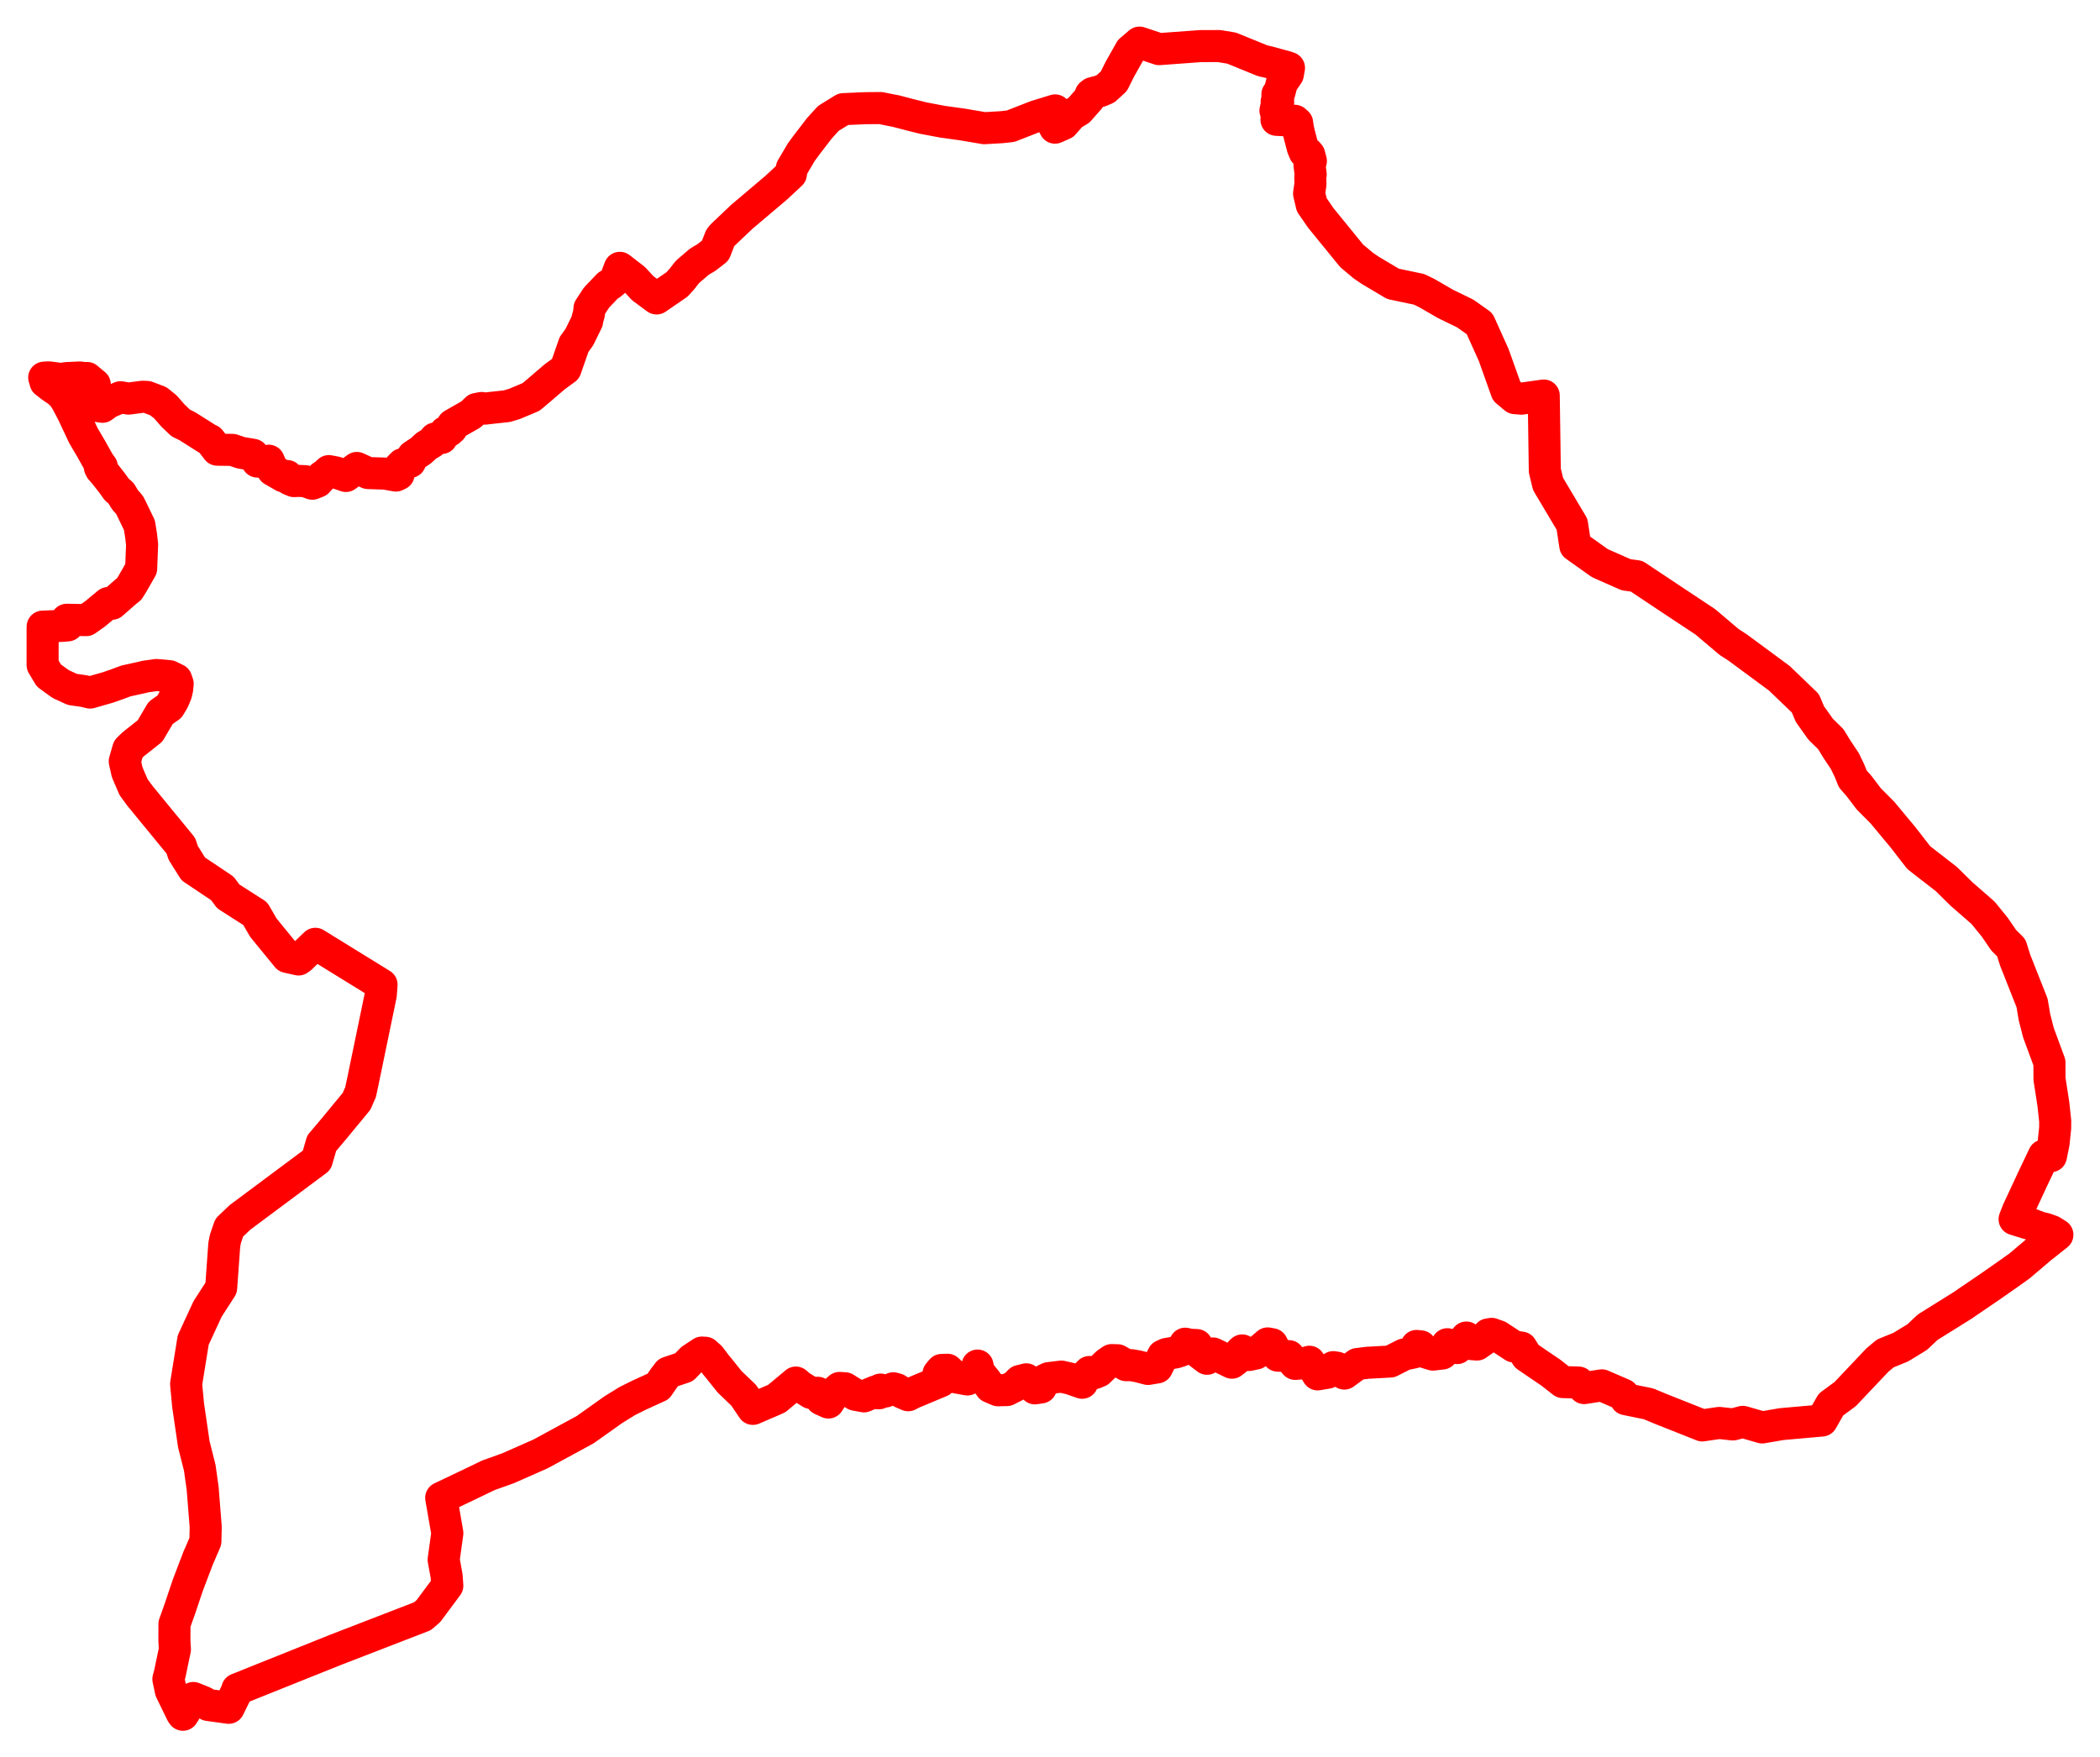 <svg width="246.41" height="206.237" xmlns="http://www.w3.org/2000/svg"><polygon points="5,78.044 5.73,79.27 7.122,80.281 8.49,80.908 9.877,81.106 10.573,81.277 12.644,80.682 13.714,80.311 14.78,79.913 16.551,79.524 17.069,79.398 18.35,79.216 19.878,79.353 20.676,79.741 20.849,80.242 20.784,80.889 20.66,81.411 20.342,82.165 19.893,82.925 18.849,83.665 17.604,85.781 15.609,87.363 15.05,87.909 14.638,89.351 14.919,90.622 15.678,92.383 16.418,93.393 21.221,99.25 21.506,100.105 22.681,101.978 26.088,104.256 26.782,105.195 29.95,107.222 30.906,108.874 33.711,112.303 35.027,112.6 35.28,112.421 37.002,110.762 44.77,115.555 44.68,116.756 42.593,126.835 42.303,128.195 42.054,128.745 41.851,129.231 39.263,132.369 37.851,134.047 37.748,134.154 37.172,136.154 28.161,142.869 26.9,144.071 26.452,145.377 26.316,146.076 25.951,151.142 24.359,153.61 22.67,157.27 21.838,162.421 22.073,164.924 22.742,169.488 23.439,172.253 23.779,174.675 24.138,179.183 24.102,180.874 23.398,182.521 23.316,182.677 22.038,186.034 21.124,188.75 20.471,190.588 20.464,192.563 20.523,193.581 19.936,196.389 19.758,197.058 20.047,198.416 21.317,201.027 21.462,201.237 22.689,199.272 23.878,199.751 24.43,200.09 26.835,200.422 27.771,198.524 27.847,198.241 39.397,193.611 49.579,189.673 50.27,189.071 52.487,186.089 52.407,184.974 52.057,183.041 52.49,179.923 51.771,175.782 54.966,174.264 57.311,173.133 59.598,172.317 63.421,170.629 68.658,167.784 71.966,165.436 73.6,164.425 74.958,163.748 77.236,162.706 77.919,161.716 78.408,161.078 80.265,160.454 81.155,159.531 82.365,158.733 82.753,158.757 83.317,159.26 84.023,160.192 84.687,161.004 85.604,162.154 87.26,163.741 88.341,165.341 90.869,164.252 91.16,164.116 93.388,162.253 93.853,162.66 95.17,163.477 95.949,163.453 96.376,164.219 97.202,164.596 98.039,163.299 98.513,162.882 99.153,162.925 100.351,163.68 101.378,163.871 102.746,163.295 102.829,163.496 103.159,163.505 103.03,163.219 103.327,163.074 103.88,163.301 104.824,162.925 105.224,163.038 105.78,163.396 106.564,163.74 107.052,163.486 110.379,162.094 110.123,161.213 110.493,160.773 111.185,160.752 112.107,161.631 113.512,161.888 114.251,161.448 114.496,160.842 114.704,160.26 114.842,160.987 115.678,162.031 116.225,162.778 117.103,163.157 118.141,163.134 119.063,162.668 119.663,162.066 120.423,161.875 121.06,162.419 121.433,162.931 122.144,162.824 122.45,162.029 123.043,161.735 124.533,161.552 125.583,161.791 126.977,162.276 127.428,161.423 127.835,161.01 128.417,161.145 128.931,160.931 129.892,159.997 130.444,159.616 131.129,159.634 132.14,160.213 132.723,160.207 133.529,160.351 134.705,160.655 135.77,160.477 136.463,159.088 136.862,158.903 137.984,158.703 138.593,158.5 139.071,157.692 139.632,157.814 140.417,157.852 140.311,158.446 141.632,159.46 142.327,158.837 144.551,159.92 145.184,159.429 145.569,158.671 145.758,158.482 146.526,159.019 147.367,158.842 148.749,157.66 149.263,157.757 149.938,159.095 151.232,159.153 151.983,160.061 153.099,159.979 153.637,159.81 154.232,160.647 154.611,161.292 155.784,161.092 156.446,160.444 156.867,160.509 157.74,161.196 159.263,160.079 160.463,159.93 163.133,159.785 164.77,158.954 165.919,158.709 166.222,157.955 166.704,158.006 167.119,158.659 168.146,158.972 169.233,158.843 169.672,158.408 169.825,157.754 170.986,158.203 172.061,156.97 172.551,157.73 173.31,157.79 174.065,157.255 174.632,156.603 175.026,156.537 175.807,156.818 177.633,158.017 178.513,158.152 179.146,159.168 181.988,161.102 183.384,162.196 185.227,162.252 185.884,162.899 187.955,162.58 190.479,163.671 190.783,164.206 193.426,164.746 194.834,165.331 199.746,167.282 201.738,166.991 203.337,167.168 204.498,166.865 206.775,167.519 209.049,167.128 213.77,166.71 214.845,164.829 216.504,163.611 220.284,159.618 221.218,158.833 223.026,158.099 224.911,156.949 225.058,156.825 226.191,155.755 230.39,153.136 230.774,152.863 233.566,150.964 235.575,149.559 236.98,148.557 239.43,146.477 241.41,144.906 241.096,144.71 240.73,144.482 239.996,144.22 239.345,144.066 238.119,143.606 237.861,143.543 236.389,143.083 236.775,142.093 238.502,138.379 239.821,135.606 240.654,135.681 240.964,134.16 241.147,132.403 241.154,131.575 240.938,129.568 240.483,126.621 240.479,124.7 239.188,121.196 238.721,119.375 238.439,117.699 236.456,112.686 235.997,111.223 235.106,110.341 234.069,108.822 232.681,107.115 230.16,104.917 228.387,103.168 225.142,100.649 223.277,98.243 220.892,95.376 219.286,93.761 218.158,92.274 217.402,91.41 217.019,90.454 216.477,89.327 215.549,87.933 214.819,86.743 213.634,85.583 212.368,83.797 211.84,82.536 210.534,81.281 208.788,79.603 205.75,77.36 203.891,75.989 202.895,75.344 200.097,72.975 196.407,70.531 192.04,67.622 190.802,67.448 187.732,66.095 184.843,64.041 184.461,61.529 181.648,56.802 181.266,55.229 181.139,46.418 178.505,46.786 178.108,46.753 177.763,46.725 176.781,45.905 175.268,41.661 173.612,37.984 171.919,36.787 169.613,35.665 167.489,34.435 167.287,34.33 166.51,33.954 163.456,33.313 160.827,31.752 160.004,31.196 158.604,30.027 154.967,25.56 153.919,24.037 153.605,22.716 153.765,21.616 153.744,20.769 153.795,20.484 153.654,19.374 153.816,18.897 153.629,18.178 153.436,17.954 153.081,17.857 152.867,17.343 152.399,15.553 152.28,14.963 152.253,14.803 152.205,14.424 151.922,14.172 149.782,14.062 149.805,13.047 149.659,12.973 149.832,12.237 149.976,12.012 149.802,11.912 149.997,11.362 149.888,11.063 150.137,10.808 150.403,9.764 151.114,8.72 151.247,7.97 151.018,7.883 148.87,7.291 148.16,7.134 144.521,5.65 143.049,5.405 140.841,5.412 136.008,5.766 133.711,5 132.649,5.906 131.392,8.135 130.699,9.531 129.733,10.418 129.09,10.694 128.191,10.929 127.982,11.09 127.793,11.589 126.607,12.936 125.751,13.45 124.786,14.546 123.791,14.981 123.697,14.809 123.808,12.957 121.566,13.644 118.583,14.811 117.513,14.927 115.496,15.044 112.977,14.615 110.613,14.287 108.334,13.858 106.949,13.514 105.059,13.02 104.77,12.97 103.332,12.681 101.553,12.696 98.959,12.808 97.199,13.895 96.15,15.049 94.714,16.919 94.031,17.839 92.914,19.734 92.8,20.429 91.084,22.025 87.044,25.444 84.901,27.477 84.631,27.75 84.503,27.944 83.929,29.413 82.874,30.232 82.091,30.688 80.674,31.902 80.027,32.725 79.438,33.38 77.044,35.026 75.41,33.82 74.412,32.733 72.731,31.432 72.425,32.234 72.273,32.672 72.087,32.975 71.62,33.366 71.381,33.471 70.007,34.907 69.172,36.175 69.156,36.379 69.109,36.793 68.919,37.487 68.891,37.707 67.971,39.577 67.357,40.424 66.359,43.29 65.124,44.192 63.87,45.26 63.699,45.414 62.318,46.582 60.403,47.389 59.474,47.672 57.925,47.835 56.87,47.958 56.522,47.88 55.927,47.993 55.271,48.625 53.121,49.855 52.976,50.301 52.682,50.564 52.254,50.704 51.817,51.402 51.06,51.459 50.667,51.932 50.012,52.324 49.389,52.902 48.45,53.523 48.112,54.208 47.238,54.475 46.896,54.82 46.767,55.66 46.454,55.809 45.168,55.58 43.188,55.516 41.873,54.917 40.587,55.859 39.37,55.435 38.587,55.288 38.098,55.741 37.812,55.909 37.247,56.53 36.649,56.768 35.801,56.469 35.076,56.438 34.487,56.458 33.996,56.252 33.696,55.867 33.291,55.913 32.008,55.175 31.531,54.067 30.915,54.214 30.199,54.166 29.688,53.374 28.26,53.132 27.277,52.798 25.506,52.777 24.63,51.645 24.467,51.59 21.98,50.019 21.196,49.633 20.283,48.753 19.41,47.755 18.583,47.088 17.252,46.583 16.725,46.561 15.083,46.779 14.14,46.619 12.681,47.257 12.02,47.738 11.559,47.67 11.383,47.301 10.95,46.555 10.958,45.935 11.116,45.107 11.012,45.03 10.214,44.358 10,44.394 9.878,44.368 9.386,44.3 7.842,44.37 7.152,44.469 5.715,44.286 5.187,44.317 5.222,44.394 5.336,44.83 5.662,45.068 5.892,45.266 6.475,45.677 6.738,45.822 7.247,46.302 7.436,46.493 7.864,47.171 8.536,48.466 9.796,51.137 10.707,52.686 11.629,54.331 11.943,54.749 11.712,54.819 11.841,55.074 12.43,55.761 13.168,56.703 13.686,57.431 14.213,57.896 14.655,58.633 15.171,59.218 15.287,59.415 16.362,61.636 16.556,62.867 16.675,63.913 16.563,66.725 15.555,68.487 15.163,69.118 14.729,69.468 13.142,70.856 12.688,70.77 11.145,72.05 10.119,72.775 7.833,72.733 7.953,73.391 7.393,73.444 5.007,73.539 5.001,73.763 5,78.044" stroke="red" stroke-width="3.762px" fill="none" stroke-linejoin="round" vector-effect="non-scaling-stroke"></polygon></svg>